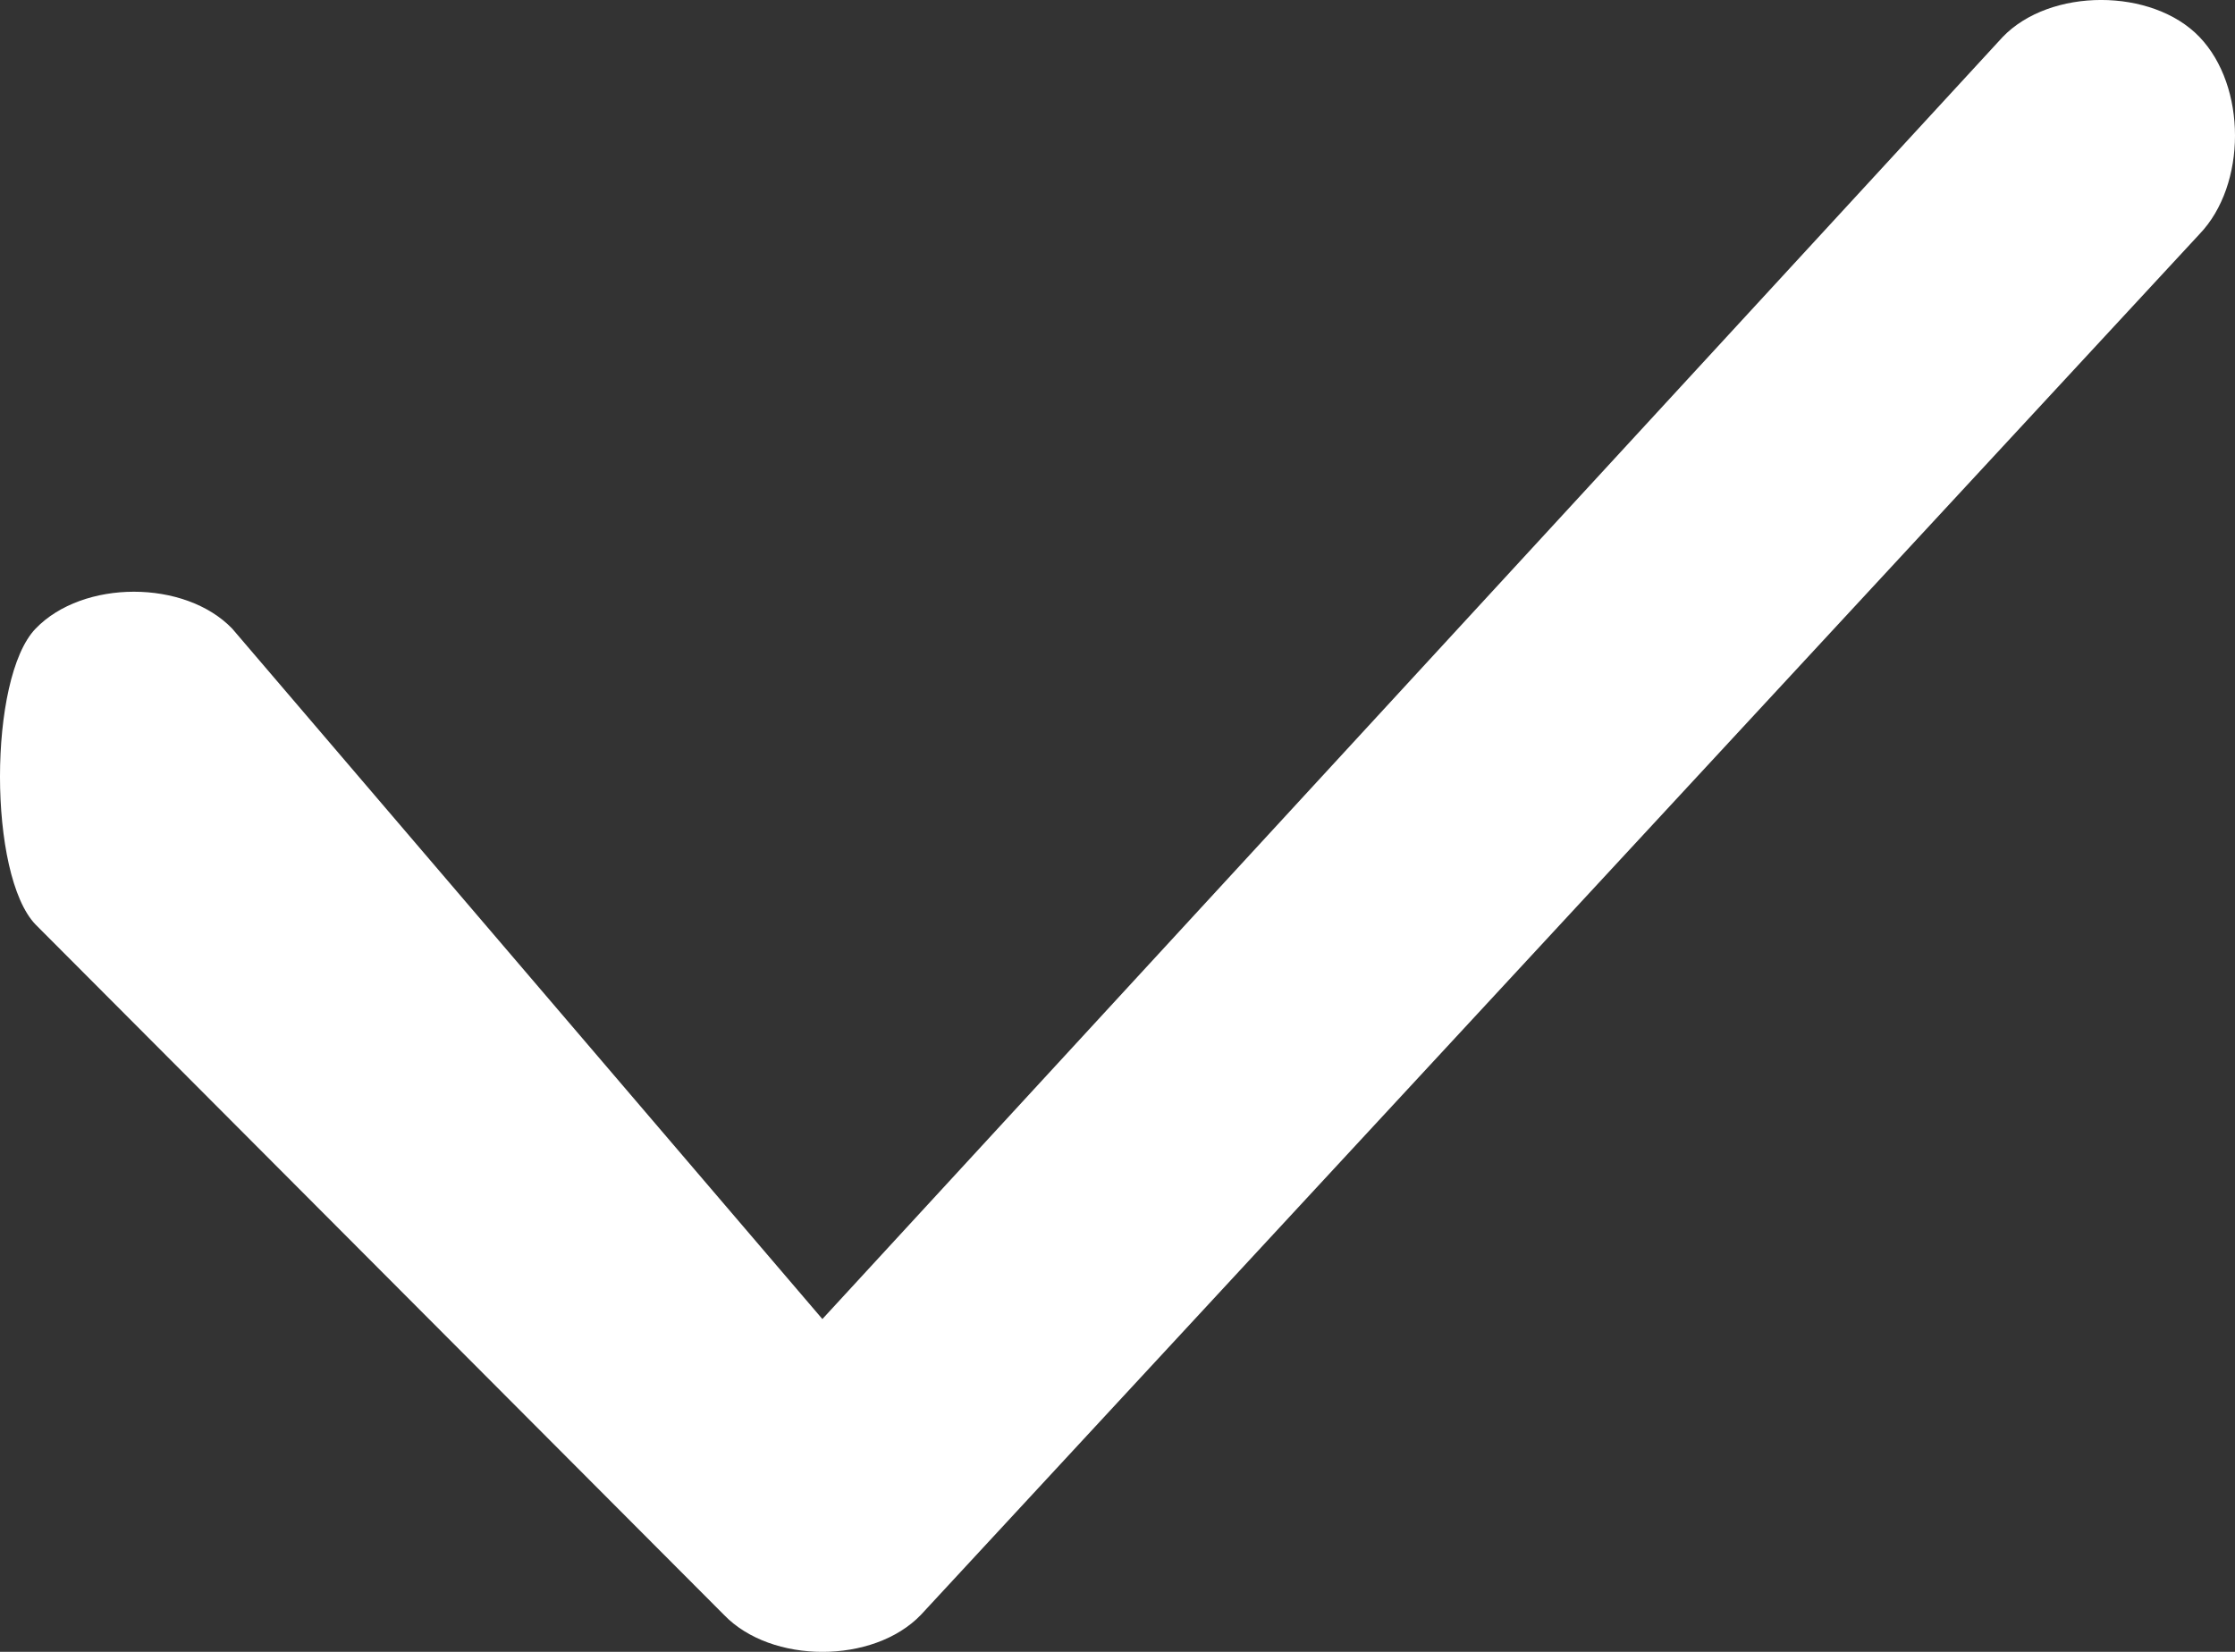 <svg width="23" height="17" viewBox="0 0 23 17" fill="none" xmlns="http://www.w3.org/2000/svg">
<rect x="0" y="0" width="23" height="17" fill="#333333" stroke="none"/>
<path fill-rule="evenodd" clip-rule="evenodd" d="M22.634 0.38C23.122 0.888 23.122 1.903 22.634 2.41L9.476 16.62C8.988 17.127 7.939 17.127 7.451 16.62L0.366 9.515C-0.122 9.008 -0.122 6.977 0.366 6.47C0.853 5.963 1.903 5.963 2.39 6.47L8.463 13.575L20.61 0.38C21.098 -0.127 22.147 -0.127 22.634 0.38Z" fill="white"/>
</svg>
